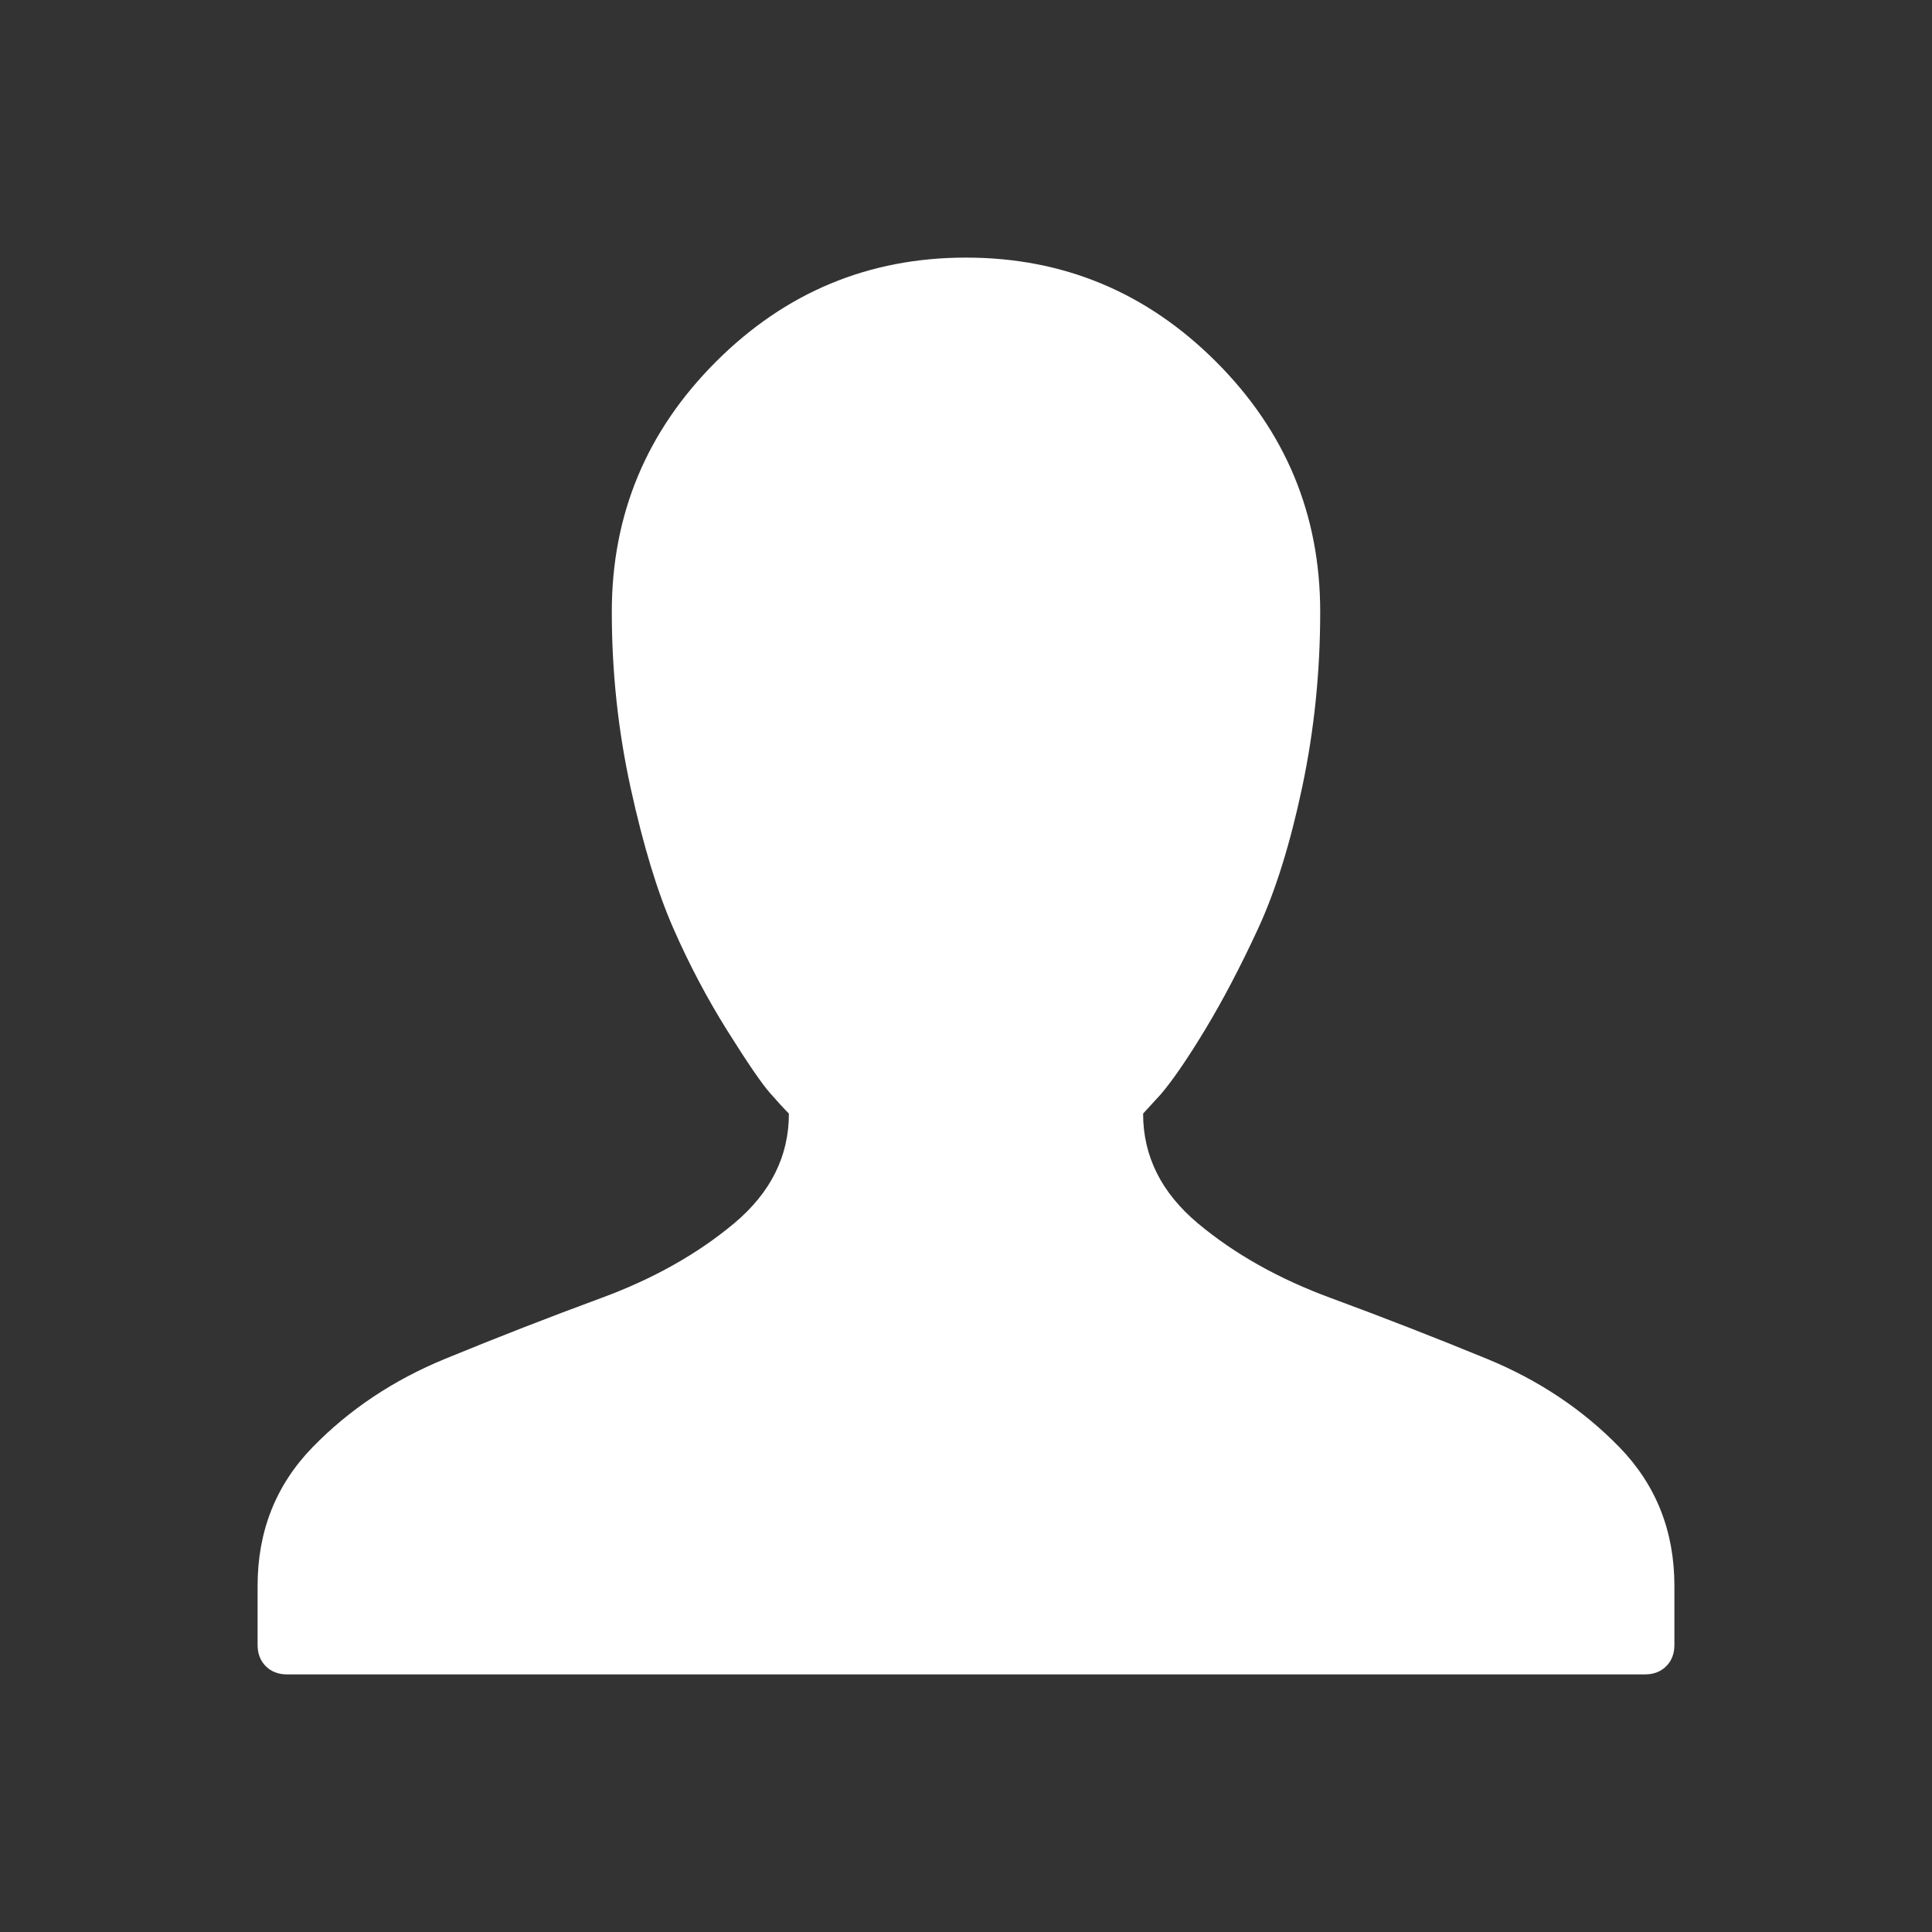 <?xml version="1.0" encoding="UTF-8" standalone="no"?>
<svg width="30px" height="30px" viewBox="0 0 30 30" version="1.1" xmlns="http://www.w3.org/2000/svg" xmlns:xlink="http://www.w3.org/1999/xlink" xmlns:sketch="http://www.bohemiancoding.com/sketch/ns">
    <rect x="0" y="0" width="30" height="30" fill="#333333" stroke="none"/>
    <!-- Generator: ${EXECUTABLE_NAME} ${SKETCH_TOOL_VERSION} (101) - http://www.bohemiancoding.com/sketch -->
    <title>user</title>
    <description>Created with ${EXECUTABLE_NAME}.</description>
    <defs></defs>
    <g id="interface" stroke="none" stroke-width="1" fill="none" fill-rule="evenodd" sketch:type="MSPage">
        <g id="user" sketch:type="MSArtboardGroup" fill="#FFFFFF">
            <path d="M26,24.625 L26,25.542 C26,25.677 25.958,25.788 25.873,25.873 C25.788,25.958 25.677,26 25.542,26 L4.458,26 C4.323,26 4.212,25.958 4.127,25.873 C4.042,25.788 4,25.677 4,25.542 L4,24.625 C4,23.776 4.284,23.059 4.853,22.473 C5.422,21.888 6.109,21.429 6.916,21.098 C7.722,20.767 8.528,20.453 9.334,20.156 C10.141,19.859 10.828,19.473 11.397,18.998 C11.966,18.522 12.25,17.954 12.25,17.292 C12.182,17.224 12.084,17.118 11.957,16.973 C11.83,16.829 11.609,16.507 11.295,16.006 C10.981,15.505 10.701,14.975 10.455,14.414 C10.209,13.854 9.988,13.128 9.793,12.237 C9.598,11.346 9.5,10.434 9.5,9.5 C9.5,7.989 10.039,6.695 11.117,5.617 C12.195,4.539 13.489,4 15,4 C16.511,4 17.805,4.539 18.883,5.617 C19.961,6.695 20.5,7.989 20.5,9.5 C20.5,10.434 20.407,11.342 20.22,12.225 C20.033,13.107 19.804,13.841 19.532,14.427 C19.261,15.013 18.989,15.53 18.718,15.98 C18.446,16.43 18.217,16.765 18.03,16.986 L17.75,17.292 C17.75,17.954 18.034,18.522 18.603,18.998 C19.172,19.473 19.859,19.859 20.666,20.156 C21.472,20.453 22.278,20.767 23.084,21.098 C23.891,21.429 24.578,21.888 25.147,22.473 C25.716,23.059 26,23.776 26,24.625 L26,24.625 Z" sketch:type="MSShapeGroup"></path>
        </g>
    </g>
</svg>
